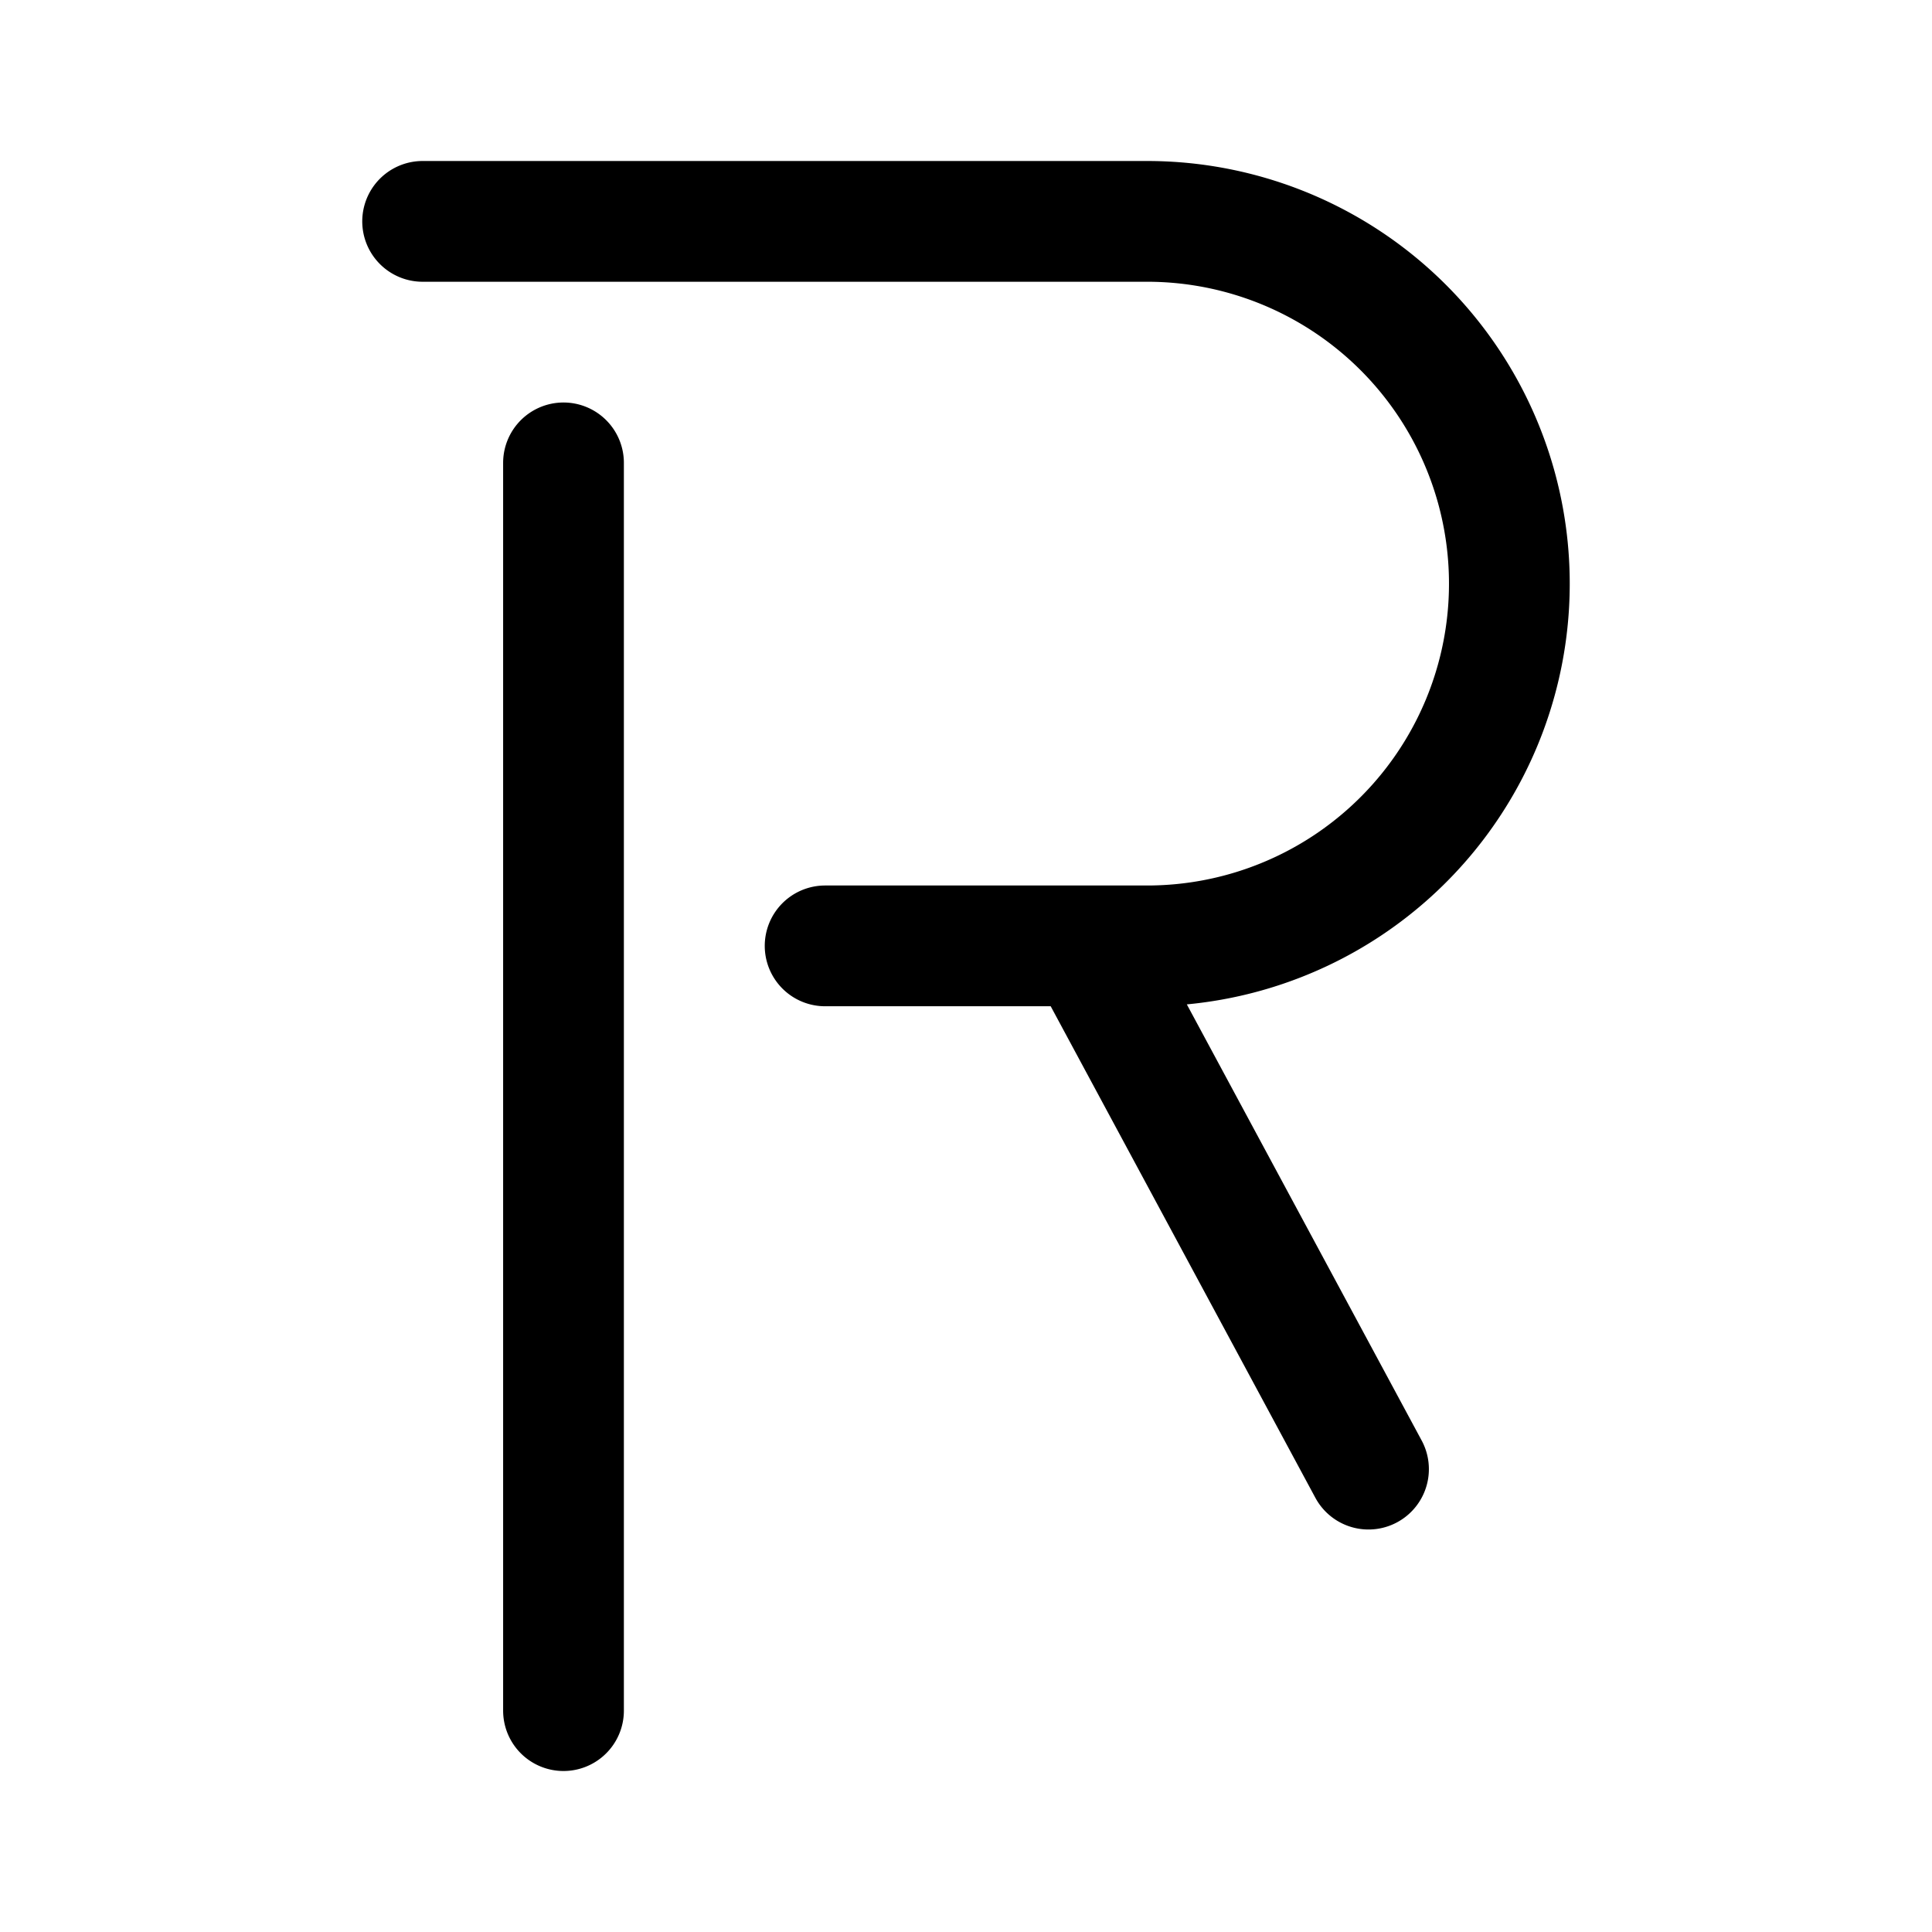 <svg xmlns="http://www.w3.org/2000/svg" width="192" height="192" fill="none"><path stroke="#000" stroke-linecap="round" stroke-linejoin="round" stroke-width="12" d="M42 22h72M56 170V46m80 100-28-52m-26 0h32m0 0a36 36 0 0 0 33.26-22.223A36.003 36.003 0 0 0 114 22"/></svg>